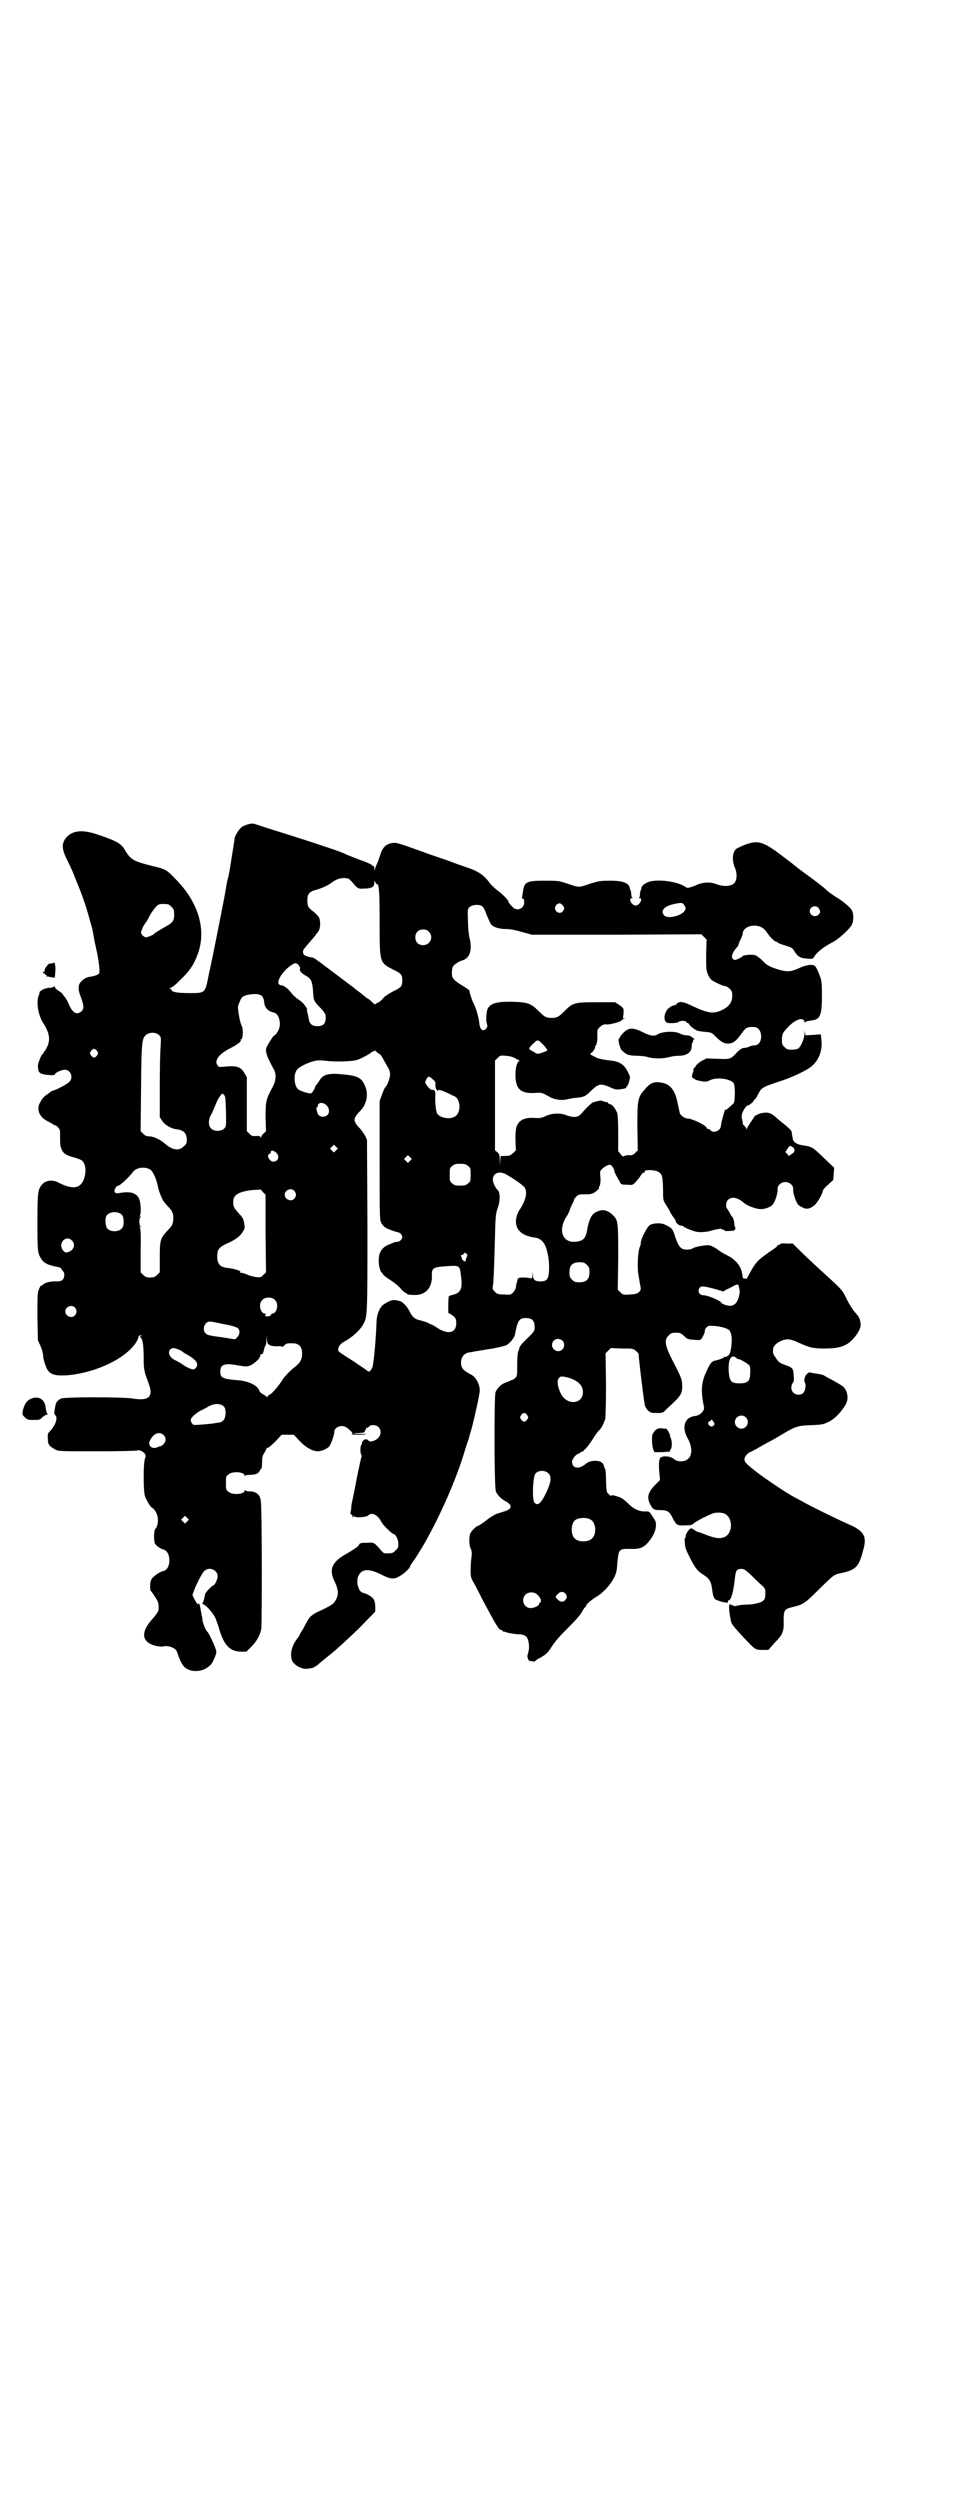 <?xml version="1.0" standalone="no"?>
<!DOCTYPE svg PUBLIC "-//W3C//DTD SVG 20010904//EN"
 "http://www.w3.org/TR/2001/REC-SVG-20010904/DTD/svg10.dtd">
<svg version="1.0" xmlns="http://www.w3.org/2000/svg"
 width="1106pt" height="2870pt" viewBox="0 0 1106 2870"
 preserveAspectRatio="xMidYMid meet">
<g transform="translate(0,2870) scale(0.5,-0.5)"
fill="#000000" stroke="none">
<path d="M576 3849 c-9 -2 -18 -5 -22 -9 -5 -4 -14 -18 -15 -24 0 -3 -3 -20
-6 -39 -6 -39 -7 -44 -9 -52 -2 -5 -4 -18 -9 -47 -4 -20 -28 -144 -35 -173 -9
-47 -8 -45 -47 -45 -27 0 -39 3 -39 7 0 2 -2 3 -3 3 -3 0 -3 1 1 2 6 3 9 5 28
24 17 17 26 31 34 53 21 56 2 121 -53 175 -19 20 -22 21 -52 28 -43 11 -49 14
-63 38 -8 14 -22 21 -68 36 -30 9 -50 7 -64 -7 -13 -14 -13 -27 0 -53 6 -12
12 -25 14 -30 2 -5 7 -18 12 -30 10 -24 20 -54 27 -81 6 -20 6 -21 9 -40 1 -7
4 -17 5 -24 5 -19 9 -51 7 -55 -2 -4 -10 -7 -24 -9 -5 -1 -11 -4 -15 -8 -10
-8 -11 -19 -3 -39 7 -19 7 -25 2 -31 -11 -11 -22 -5 -31 18 -2 5 -6 11 -8 14
-3 3 -5 6 -5 7 0 0 -4 4 -9 7 -5 3 -9 7 -9 9 0 2 -1 2 -2 1 0 -1 -6 -3 -12 -3
-8 -1 -13 -3 -17 -6 -3 -2 -5 -4 -4 -4 0 0 0 -3 -2 -7 -6 -16 -2 -45 11 -65
14 -22 16 -38 8 -54 -3 -6 -5 -10 -6 -10 -1 0 -2 -1 -2 -3 0 -2 -1 -3 -2 -3
-3 0 -12 -24 -11 -29 0 -2 1 -4 1 -6 0 -8 7 -12 23 -13 11 -1 15 0 15 1 0 4
15 11 23 11 13 0 20 -17 11 -27 -3 -5 -34 -21 -39 -21 -1 0 -4 -2 -6 -4 -2 -1
-7 -5 -10 -7 -3 -2 -8 -7 -11 -13 -12 -17 -5 -37 17 -47 6 -3 11 -6 12 -7 1
-1 2 -2 3 -1 1 0 4 -2 7 -5 4 -4 5 -7 5 -14 0 -22 0 -27 2 -33 4 -12 10 -17
29 -22 17 -5 21 -7 24 -14 5 -9 4 -26 -1 -38 -9 -21 -27 -22 -60 -5 -12 6 -27
4 -35 -5 -10 -12 -11 -17 -11 -86 0 -69 0 -72 10 -87 5 -8 16 -13 33 -16 6 -1
10 -2 12 -5 1 -2 3 -5 5 -7 3 -4 2 -14 -2 -18 -3 -3 -6 -4 -14 -4 -13 1 -27
-3 -31 -7 -1 -2 -4 -3 -5 -3 -1 0 -3 -4 -5 -9 -3 -7 -3 -16 -3 -62 l1 -54 6
-13 c3 -7 6 -17 6 -22 1 -9 1 -10 6 -24 7 -20 19 -24 55 -21 63 7 128 38 152
74 3 5 6 11 6 13 0 3 1 4 5 4 4 0 4 0 0 -2 -2 -1 -3 -2 -2 -2 6 0 9 -16 9 -45
0 -30 1 -33 11 -60 12 -31 2 -42 -35 -36 -22 4 -159 4 -166 0 -8 -4 -12 -9
-13 -18 -1 -4 -2 -10 -2 -13 -1 -2 0 -5 2 -7 7 -7 0 -25 -16 -41 -1 -2 -2 -8
-1 -14 0 -13 3 -16 17 -24 8 -4 10 -4 97 -4 50 0 90 1 92 2 3 2 13 -2 17 -8 2
-4 2 -5 0 -11 -4 -10 -4 -74 0 -86 3 -9 13 -26 17 -27 4 -2 11 -13 12 -20 2
-10 0 -23 -5 -28 -4 -4 -4 -28 -1 -34 3 -5 13 -12 18 -13 20 -4 20 -46 1 -50
-7 -1 -20 -10 -26 -17 -3 -5 -4 -9 -4 -17 0 -6 0 -11 1 -11 1 0 11 -15 16 -24
2 -5 3 -11 2 -21 0 -2 -6 -11 -14 -20 -28 -31 -25 -54 9 -62 6 -1 12 -2 16 -1
11 3 27 -3 31 -11 11 -32 16 -39 32 -44 15 -4 33 0 45 12 3 2 7 10 10 17 5 13
5 13 1 24 -4 11 -15 34 -18 36 -3 2 -10 19 -11 27 0 4 -1 9 -2 11 0 2 -1 7 -2
12 -1 9 -5 20 -5 14 0 -4 -4 0 -9 10 l-5 10 4 11 c6 16 18 39 23 44 11 11 31
3 31 -12 0 -7 -7 -21 -10 -21 -3 0 -18 -16 -19 -20 0 -3 -2 -8 -2 -11 -1 -3
-2 -7 -3 -8 -2 -2 -1 -3 2 -5 8 -3 25 -24 28 -34 2 -5 6 -16 8 -24 11 -35 23
-48 47 -50 l15 0 11 11 c12 12 19 24 23 40 2 9 2 283 -1 296 -2 14 -11 21 -26
21 -5 0 -9 1 -10 3 0 1 -1 1 -1 -1 0 -9 -28 -11 -37 -3 -6 4 -6 6 -6 20 0 14
0 16 6 20 9 8 37 6 37 -3 0 -2 1 -2 1 0 1 1 5 2 12 2 12 0 19 3 22 10 1 2 2 4
3 4 1 0 2 7 2 15 0 11 1 15 5 21 3 5 5 9 5 10 0 1 1 2 3 2 2 0 10 7 18 15 l14
15 14 0 14 0 13 -14 c14 -15 30 -24 42 -24 8 0 22 6 26 11 4 4 12 27 12 34 0
7 8 13 17 13 6 0 10 -2 17 -8 9 -8 9 -9 5 -11 -2 0 5 -1 16 -1 11 0 19 1 18 1
0 1 -7 1 -15 1 -8 0 -14 0 -14 1 1 0 7 1 14 1 10 1 12 1 12 4 0 2 1 4 2 4 1 0
2 1 1 2 -1 1 0 2 2 2 1 0 4 1 5 3 4 5 17 4 22 -2 9 -10 3 -26 -12 -31 -7 -2
-9 -2 -11 0 -4 5 -10 5 -14 -1 -2 -3 -2 -5 -2 -5 1 0 1 -1 0 -2 -4 -2 -4 -21
-1 -24 1 -2 1 -4 0 -6 -1 -2 -5 -22 -10 -45 -4 -23 -9 -46 -10 -51 -1 -5 -3
-13 -3 -17 0 -4 -1 -10 -2 -13 0 -3 0 -5 2 -5 2 -1 3 -3 3 -5 0 -3 0 -3 2 0 1
2 2 2 2 1 0 -4 27 -3 32 2 8 8 22 1 30 -15 3 -7 25 -28 28 -28 5 0 11 -13 11
-22 0 -9 -1 -11 -7 -16 -5 -6 -9 -7 -26 -6 -1 1 -5 4 -8 8 -15 17 -14 17 -32
16 -13 0 -16 -1 -17 -4 -1 -4 -11 -11 -34 -24 -30 -18 -36 -35 -21 -64 7 -15
8 -27 2 -38 -5 -10 -8 -12 -32 -24 -23 -10 -29 -15 -37 -31 -3 -5 -7 -14 -10
-18 -3 -4 -5 -9 -6 -11 -1 -2 -2 -3 -3 -4 -1 -1 -5 -7 -9 -14 -6 -13 -8 -23
-5 -36 3 -12 24 -24 38 -21 4 1 7 1 8 1 2 0 12 6 14 8 2 2 14 12 28 23 14 11
43 38 65 59 l39 40 0 13 c-1 10 -2 14 -6 18 -4 5 -16 11 -22 12 -10 2 -16 22
-12 36 7 19 23 21 52 7 23 -12 31 -13 45 -4 9 5 23 18 23 22 0 1 5 9 11 17 39
58 89 164 113 243 3 10 7 23 9 28 2 5 3 11 4 13 0 2 3 10 5 18 8 31 18 77 18
85 0 13 -8 29 -18 35 -21 11 -25 16 -25 29 0 12 7 21 18 23 3 0 11 2 18 3 7 1
23 4 37 6 15 3 28 6 32 8 8 5 18 17 19 25 6 31 9 37 25 37 14 0 20 -6 20 -20
0 -10 0 -10 -17 -27 -11 -10 -17 -18 -18 -21 0 -3 -2 -7 -3 -10 -1 -2 -2 -15
-2 -30 0 -24 0 -26 -5 -30 -2 -2 -5 -4 -6 -4 -1 0 -4 -1 -7 -3 -3 -1 -8 -3
-10 -4 -8 -2 -19 -13 -22 -22 -3 -12 -3 -217 1 -227 3 -8 12 -17 21 -22 19
-10 17 -19 -5 -25 -6 -2 -12 -4 -13 -4 -3 -1 -16 -8 -23 -14 -10 -8 -21 -15
-23 -15 -2 0 -13 -11 -15 -15 -4 -7 -4 -28 0 -36 3 -6 3 -10 2 -20 -1 -6 -2
-20 -2 -29 0 -16 0 -18 9 -33 5 -9 13 -25 19 -37 32 -60 37 -68 42 -68 2 0 3
-1 3 -2 0 -1 1 -2 2 -2 0 1 6 -1 12 -3 6 -1 16 -3 22 -3 12 0 19 -3 22 -11 4
-9 4 -24 1 -32 -2 -7 -2 -9 0 -14 2 -3 3 -5 3 -5 0 1 3 1 6 0 4 -1 6 -1 8 1 2
2 6 5 11 7 12 7 17 11 24 22 11 17 18 25 42 49 14 14 27 28 30 35 3 5 6 10 7
10 1 0 2 1 2 3 0 3 12 14 24 21 14 8 32 27 40 43 6 12 7 17 8 35 3 31 4 32 27
32 25 -1 34 2 47 19 14 17 19 39 11 49 -2 3 -5 8 -7 11 -4 6 -5 7 -12 7 -15
-1 -28 5 -42 19 -13 12 -15 13 -33 18 -3 0 -5 0 -5 -1 0 -1 -2 0 -5 3 -6 5 -6
6 -7 31 0 14 -1 26 -2 27 -1 1 -2 5 -3 8 -2 8 -10 12 -24 11 -8 -1 -12 -2 -19
-8 -15 -12 -30 -9 -30 6 0 6 8 17 16 19 2 1 4 2 4 3 0 1 1 2 2 1 1 -1 3 0 4 2
2 2 5 5 7 7 3 3 11 14 17 24 2 3 6 9 10 14 5 4 9 11 11 15 2 5 4 10 5 12 1 2
2 37 2 78 l-1 74 6 6 6 6 26 -1 c25 0 26 0 32 -6 4 -3 6 -6 6 -6 -1 -1 9 -86
14 -118 1 -3 4 -9 7 -12 6 -5 7 -6 20 -6 14 0 15 0 22 8 34 31 37 35 37 54 0
14 -2 20 -21 56 -19 37 -21 50 -10 60 5 6 10 7 23 6 3 0 8 -3 12 -7 7 -7 9 -8
23 -9 11 -1 15 -1 17 2 3 4 9 16 8 19 -1 3 6 11 10 11 17 1 40 -4 46 -10 5 -6
7 -17 5 -36 -2 -14 -3 -18 -7 -22 -3 -2 -6 -4 -7 -3 -1 1 -2 0 -2 0 0 -2 -10
-6 -18 -8 -11 -2 -14 -5 -23 -25 -12 -25 -14 -44 -6 -82 2 -9 -9 -20 -21 -21
-24 -3 -31 -26 -16 -52 15 -28 8 -52 -16 -52 -8 0 -12 2 -17 6 -9 7 -28 7 -31
1 -3 -5 -3 -22 -1 -38 l1 -12 -10 -10 c-17 -17 -21 -29 -13 -45 7 -13 9 -14
24 -14 16 0 21 -3 29 -20 8 -15 10 -16 30 -15 11 0 14 1 18 5 5 4 23 14 42 22
8 3 20 3 28 0 20 -9 20 -45 0 -54 -10 -4 -20 -3 -39 4 -10 4 -20 8 -23 8 -2 1
-6 3 -8 5 -2 2 -5 3 -7 3 -4 0 -14 -16 -12 -19 1 -1 0 -2 -1 -2 -1 0 -2 -5 -1
-11 0 -10 2 -16 11 -34 13 -26 19 -33 34 -42 11 -7 15 -14 17 -27 3 -24 5 -28
13 -30 7 -3 7 -3 18 -5 5 -1 6 -1 6 2 0 2 1 3 2 3 5 0 10 18 13 42 3 27 4 30
16 30 6 0 9 -2 21 -13 8 -8 18 -18 24 -23 10 -9 10 -10 10 -21 0 -9 -1 -12 -5
-16 -5 -5 -23 -9 -40 -9 -5 0 -13 -1 -18 -2 -8 -2 -10 -2 -11 0 -1 2 -2 2 -2
1 0 -1 -1 -1 -2 0 -7 7 -7 -7 -1 -37 1 -6 5 -11 24 -32 32 -34 31 -34 49 -34
l13 0 13 15 c20 20 23 27 22 52 0 24 2 27 19 31 26 6 30 9 62 41 36 35 34 34
54 38 31 7 38 14 48 53 9 31 1 44 -35 59 -16 7 -89 42 -107 53 -8 4 -15 8 -17
9 -15 8 -56 35 -83 55 -27 21 -31 25 -31 32 0 6 8 15 15 17 2 1 12 6 22 12 10
6 24 13 31 17 7 4 17 10 22 13 27 16 33 18 63 19 25 1 29 2 39 7 13 6 26 18
37 35 9 12 10 25 4 38 -4 8 -7 10 -30 23 -10 5 -19 10 -20 11 -3 2 -9 3 -22 5
-5 1 -11 2 -11 2 -1 1 -4 -1 -7 -4 -5 -4 -7 -16 -4 -20 1 -1 2 -5 1 -10 -1
-11 -6 -17 -16 -17 -14 0 -21 15 -13 27 3 4 3 8 2 18 -1 15 -2 17 -19 23 -14
5 -16 7 -23 18 -6 8 -6 11 -5 20 1 10 21 22 35 21 4 0 14 -3 22 -7 27 -12 33
-14 61 -14 26 0 40 3 53 11 16 11 31 33 30 45 -2 13 -3 16 -13 27 -6 7 -14 20
-19 30 -9 20 -13 24 -45 53 -35 32 -52 48 -66 62 l-13 13 -14 0 c-9 1 -15 0
-15 -1 0 -1 -1 -2 -3 -2 -2 0 -4 -1 -4 -3 -1 -2 -8 -7 -16 -12 -18 -13 -18
-13 -26 -20 -7 -6 -16 -20 -24 -36 -3 -5 -5 -9 -5 -8 0 1 -2 2 -4 2 -3 0 -5 1
-4 3 0 1 -1 8 -3 15 -4 14 -17 28 -35 36 -6 3 -16 9 -22 14 -6 4 -14 8 -18 8
-8 1 -33 -4 -37 -7 -2 -2 -8 -3 -13 -3 -14 0 -19 6 -27 29 -6 20 -8 21 -25 29
-9 4 -26 3 -34 -2 -6 -5 -19 -29 -20 -39 0 -4 -1 -8 -2 -10 -5 -9 -7 -53 -3
-67 0 -3 2 -12 3 -19 3 -13 2 -14 -2 -18 -4 -4 -7 -5 -20 -6 -16 -1 -17 -1
-23 5 l-6 6 1 73 c0 82 0 86 -12 98 -10 10 -21 14 -32 10 -16 -5 -22 -14 -28
-47 -3 -17 -10 -23 -27 -24 -29 -2 -39 26 -21 56 4 5 8 14 10 21 3 6 5 12 6
13 1 1 2 3 2 5 0 2 3 6 6 9 5 5 7 5 21 5 13 0 16 1 23 6 4 3 8 7 8 8 -1 0 0 4
2 7 1 4 2 11 1 19 -1 11 -1 14 3 17 4 5 14 11 19 11 3 0 10 -9 10 -14 0 -3 5
-12 10 -21 2 -2 3 -6 4 -7 1 -3 4 -4 15 -4 13 -1 13 -1 20 6 3 4 9 10 11 14 3
5 6 8 8 8 2 0 3 1 2 2 -3 5 24 5 32 -1 8 -5 9 -10 10 -38 0 -26 0 -26 6 -36 4
-6 9 -14 11 -19 2 -4 6 -10 8 -12 2 -3 4 -6 4 -7 0 -5 8 -11 13 -11 3 0 5 -1
5 -2 0 -1 15 -8 26 -11 9 -3 21 -2 32 0 16 5 30 7 30 5 0 -1 1 -2 2 -1 1 1 2
0 3 -1 1 -2 4 -3 13 -2 10 0 12 1 13 5 0 3 0 5 -1 5 -1 0 -1 2 -1 4 0 5 -3 18
-5 18 0 0 -3 3 -5 8 -2 4 -5 8 -6 10 -5 4 -4 17 2 22 8 7 21 5 35 -7 7 -7 29
-15 39 -15 12 0 24 5 29 12 5 7 11 26 10 33 0 5 1 8 5 12 11 11 32 3 31 -12
-1 -7 5 -25 10 -33 1 -2 6 -6 11 -8 9 -5 17 -4 28 5 6 5 19 27 19 33 0 2 5 8
12 14 l12 11 1 14 1 14 -21 20 c-28 27 -29 28 -48 31 -17 2 -26 8 -26 17 -1 2
-1 6 -2 9 0 3 -1 6 -1 7 0 1 -6 7 -13 13 -8 6 -17 14 -22 18 -10 10 -19 13
-30 11 -9 -1 -21 -7 -21 -10 0 0 -4 -6 -8 -12 -4 -6 -8 -12 -8 -14 0 -3 -1 -3
-1 -1 -1 2 -3 5 -5 7 -2 2 -4 4 -4 5 0 1 0 3 0 4 -4 13 -3 18 3 29 4 5 7 10 8
9 1 -2 15 9 15 12 0 1 1 2 2 2 1 0 4 5 7 11 8 16 10 17 49 30 26 8 58 23 72
33 18 14 27 36 25 60 -1 8 -1 15 -2 15 0 0 -8 0 -17 -1 l-18 -1 -1 7 c0 6 0 5
-1 -2 0 -12 -8 -30 -14 -35 -3 -2 -9 -3 -16 -3 -9 0 -11 1 -16 6 -6 6 -6 7 -6
19 1 13 2 14 16 29 15 15 32 21 35 12 1 -3 2 -4 3 -3 0 2 6 3 13 4 21 2 25 11
25 58 0 26 -1 34 -4 42 -5 14 -9 22 -12 25 -4 5 -21 3 -37 -5 -18 -8 -26 -9
-47 -3 -16 5 -27 10 -32 16 -2 2 -7 7 -12 11 -9 7 -10 7 -24 7 -8 -1 -15 -2
-14 -3 1 -1 -14 -9 -18 -9 -1 0 -4 1 -5 3 -4 4 -1 13 7 23 3 3 6 7 6 8 0 1 2
7 5 13 3 6 5 12 5 13 0 11 12 19 28 19 12 -1 20 -5 27 -15 7 -11 18 -22 22
-22 2 0 3 -1 3 -2 0 0 5 -3 12 -5 20 -6 22 -7 26 -14 9 -14 14 -17 32 -18 11
-1 11 -1 16 7 6 9 20 20 39 30 13 6 35 26 44 38 6 9 7 28 1 37 -4 7 -21 21
-38 31 -6 4 -15 10 -20 15 -5 5 -23 19 -41 32 -18 13 -32 24 -33 25 -1 1 -14
11 -30 23 -41 31 -54 35 -84 23 -10 -4 -18 -8 -19 -9 -9 -8 -10 -27 -3 -43 6
-14 5 -31 -3 -37 -7 -6 -24 -7 -39 -1 -13 5 -27 5 -42 0 -6 -3 -14 -6 -18 -7
-6 -2 -8 -2 -12 1 -18 13 -69 19 -87 10 -10 -5 -13 -8 -14 -14 0 -2 -1 -5 -2
-5 0 -1 -1 -5 -1 -8 0 -4 -1 -7 -2 -8 -2 0 -2 -1 1 -1 9 0 0 -17 -9 -17 -9 0
-18 17 -8 17 2 0 2 1 1 1 -2 1 -3 4 -3 8 0 3 -1 7 -1 8 -1 0 -2 3 -2 5 -2 13
-16 18 -46 18 -23 0 -26 -1 -46 -7 -26 -9 -24 -9 -51 0 -21 7 -21 7 -53 7 -43
0 -47 -3 -50 -27 -1 -5 -2 -11 -2 -11 -1 -1 0 -2 2 -3 2 0 3 -4 3 -9 0 -14
-16 -21 -26 -11 -7 7 -10 11 -10 13 0 3 -14 18 -26 26 -6 5 -13 12 -16 15 -13
19 -26 28 -52 37 -6 2 -21 7 -34 12 -13 5 -28 10 -34 12 -6 2 -21 7 -34 12
-64 23 -62 22 -74 20 -13 -3 -20 -11 -25 -28 -2 -6 -5 -15 -7 -19 -2 -4 -4
-10 -5 -13 0 -4 -1 -4 -1 2 0 4 -1 6 -1 5 -1 0 -3 1 -5 3 -2 2 -13 7 -25 11
-11 4 -26 10 -33 13 -12 6 -27 11 -94 33 -19 6 -53 17 -76 24 -23 7 -42 14
-43 14 -1 0 -4 0 -7 0z m231 -132 c15 -18 15 -18 31 -17 16 0 22 4 22 14 0 5
0 5 2 1 1 -3 3 -5 4 -5 5 0 6 -21 6 -90 0 -91 0 -90 31 -106 19 -9 21 -12 21
-25 0 -13 -2 -16 -21 -25 -11 -6 -19 -11 -23 -16 -3 -4 -9 -9 -12 -10 -3 -1
-6 -3 -6 -4 0 -1 -4 2 -8 6 -5 5 -10 8 -10 8 -1 0 -3 1 -4 3 -2 1 -8 6 -14 11
-6 4 -12 9 -13 10 -25 19 -86 65 -91 68 -1 1 -7 2 -12 3 -4 1 -9 3 -11 4 -4 4
-4 12 0 15 1 2 8 10 15 18 7 8 14 17 16 20 6 6 7 24 3 33 -2 4 -8 10 -13 14
-12 9 -14 12 -14 26 0 14 4 20 20 24 14 4 27 10 35 16 11 8 18 11 29 11 10 0
11 -1 17 -7z m764 -54 c5 -8 5 -9 1 -15 -8 -11 -38 -18 -46 -10 -10 10 -1 21
20 26 18 4 22 4 25 -1z m-1185 1 c1 0 5 -3 8 -6 5 -5 6 -7 6 -17 0 -16 -2 -19
-26 -32 -8 -5 -19 -11 -20 -13 -2 -3 -16 -8 -19 -8 -5 1 -11 7 -11 11 0 3 6
17 8 19 2 2 9 13 10 16 4 9 17 27 22 29 5 2 8 2 22 1z m906 -2 c5 -6 5 -8 1
-14 -8 -10 -24 2 -16 13 4 6 10 7 15 1z m-182 -5 c1 -1 5 -9 8 -18 4 -9 8 -18
9 -20 5 -7 18 -12 36 -12 11 0 23 -3 37 -7 l22 -6 194 0 195 1 6 -6 6 -6 -1
-35 c0 -35 0 -36 5 -47 5 -10 6 -11 20 -18 8 -4 16 -7 19 -7 2 0 7 -3 10 -6 5
-5 6 -7 6 -16 0 -16 -8 -26 -26 -34 -17 -8 -31 -6 -65 10 -22 11 -31 12 -37 5
-1 -2 -4 -3 -5 -3 -2 0 -7 -2 -11 -5 -12 -8 -16 -30 -6 -35 5 -2 25 -1 27 2 2
3 17 3 17 0 0 -1 2 -2 4 -3 2 -1 4 -2 3 -2 -1 -2 10 -11 16 -14 2 -2 11 -3 20
-4 14 -1 16 -2 23 -9 14 -14 20 -18 31 -18 12 1 18 6 31 24 9 13 13 15 29 14
20 -1 21 -42 0 -42 -3 0 -8 -1 -12 -3 -4 -2 -10 -3 -13 -3 -3 0 -8 -3 -14 -9
-16 -17 -16 -17 -45 -16 l-26 1 -12 -6 c-6 -4 -12 -9 -13 -12 -2 -3 -4 -5 -5
-5 -1 1 -1 1 0 -1 0 -1 0 -6 -2 -10 -2 -6 -2 -9 -1 -10 1 0 3 -2 5 -3 2 -2 8
-4 15 -5 11 -2 13 -2 21 2 16 8 49 3 55 -8 1 -3 2 -12 2 -24 -1 -18 -1 -20 -6
-24 -13 -12 -16 -14 -16 -11 0 4 -10 -32 -10 -37 0 -12 -17 -19 -24 -11 -1 2
-4 3 -5 3 -2 0 -4 1 -4 3 -2 6 -34 21 -43 21 -7 0 -15 6 -18 11 -1 3 -3 13 -5
22 -6 33 -18 48 -42 50 -13 2 -22 -2 -33 -15 -17 -19 -18 -23 -18 -87 l1 -54
-6 -6 c-5 -5 -8 -6 -14 -5 -4 0 -9 -1 -11 -2 -3 -2 -5 -1 -9 5 l-5 6 0 40 c0
26 -1 42 -2 47 -4 10 -11 20 -17 21 -3 1 -5 2 -5 4 0 1 -1 1 -1 1 -1 -1 -4 0
-8 1 -4 2 -8 3 -9 2 -1 0 -5 -1 -9 -2 -4 -1 -9 -2 -10 -4 -7 -5 -18 -17 -23
-23 -8 -10 -18 -11 -39 -3 -12 4 -30 3 -43 -3 -8 -4 -13 -5 -20 -5 -22 2 -34
-1 -42 -10 -7 -9 -8 -15 -8 -42 l1 -22 -6 -6 c-4 -3 -7 -6 -9 -6 -1 0 -6 -1
-11 -1 l-9 0 -1 -11 0 -12 -1 13 c0 12 -1 14 -5 18 l-6 5 0 103 0 103 6 6 c6
6 6 6 20 5 10 -1 16 -3 21 -6 3 -2 7 -4 8 -4 2 0 2 -1 0 -2 -5 -5 -8 -15 -8
-32 0 -34 13 -44 50 -41 10 1 14 -1 28 -9 11 -7 30 -9 40 -6 4 1 11 2 15 3 25
2 27 3 42 18 16 15 21 16 42 7 10 -5 15 -6 22 -5 11 1 17 3 16 5 -1 1 0 2 1 2
2 0 7 15 7 21 0 2 -3 9 -7 16 -7 13 -18 20 -36 22 -20 2 -33 5 -40 10 -9 4
-10 6 -5 8 3 2 10 13 8 13 -1 0 -1 1 1 3 3 3 5 15 4 27 0 9 0 11 6 16 5 5 10
7 15 6 5 -1 29 5 33 8 2 2 5 4 7 5 4 0 4 1 0 1 -2 0 -3 1 -2 2 1 2 2 16 1 20
-1 2 -5 6 -10 9 l-9 6 -43 0 c-50 0 -54 -1 -73 -20 -13 -13 -17 -16 -30 -16
-13 0 -17 3 -30 16 -17 17 -25 20 -58 21 -40 1 -55 -4 -60 -19 -2 -9 -3 -24
-1 -30 2 -6 2 -8 -1 -12 -7 -9 -15 -3 -16 12 -1 11 -7 34 -13 45 -3 5 -8 21
-9 25 0 2 -1 4 -1 5 0 1 -6 5 -14 10 -23 14 -26 18 -26 30 0 6 1 12 2 14 2 5
14 13 22 15 17 5 23 23 17 50 -2 7 -4 24 -4 39 -1 25 -1 27 2 32 7 8 27 9 33
1z m771 -3 c4 -7 4 -9 -1 -14 -7 -7 -20 -2 -20 8 0 11 15 16 21 6z m-896 -53
c12 -12 3 -31 -13 -31 -11 0 -18 7 -18 18 0 11 7 18 18 18 6 0 9 -1 13 -5z
m-299 -77 c2 -2 4 -6 3 -9 -1 -5 4 -10 15 -16 11 -7 13 -12 15 -33 1 -23 2
-25 17 -40 8 -8 12 -15 12 -18 1 -17 -4 -24 -19 -24 -12 0 -18 5 -20 17 0 4
-2 11 -3 14 -1 4 -1 7 -1 8 1 0 0 2 -1 3 -1 2 -4 6 -7 10 -3 3 -9 8 -14 11 -4
3 -11 9 -15 15 -7 9 -17 16 -23 16 -2 0 -4 2 -5 3 -4 9 11 31 29 43 9 6 12 6
17 0z m-89 -68 c6 -2 9 -8 10 -18 1 -12 9 -20 23 -23 9 -2 15 -19 12 -33 -1
-7 -8 -18 -13 -20 -2 -1 -14 -20 -17 -27 -3 -7 1 -20 9 -35 3 -6 7 -14 9 -17
5 -11 4 -25 -5 -41 -14 -26 -15 -31 -15 -67 l1 -32 -5 -5 c-4 -3 -6 -7 -6 -8
0 -3 0 -3 -2 0 -1 2 -4 2 -10 2 -8 -1 -10 0 -15 5 l-6 6 0 62 0 62 -6 10 c-8
14 -18 17 -46 14 -12 -1 -13 -1 -16 4 -7 11 5 26 31 39 14 7 25 15 23 18 -1 1
0 2 1 2 4 0 5 21 2 29 -4 8 -7 22 -9 39 -1 6 0 11 4 19 4 10 6 11 14 14 12 3
25 4 32 1z m-231 -93 c4 -4 4 -6 3 -24 -1 -11 -2 -52 -2 -92 l0 -72 6 -9 c6
-9 21 -18 35 -19 14 -2 21 -10 21 -23 0 -9 -1 -11 -7 -16 -11 -11 -26 -9 -44
7 -9 8 -24 15 -33 16 -8 0 -11 1 -16 6 l-6 6 1 100 c1 109 2 114 13 122 9 6
22 5 29 -2z m877 -17 c10 -9 15 -17 14 -18 -1 -1 -7 -3 -12 -5 -10 -3 -11 -3
-16 0 -3 2 -8 5 -10 6 -6 3 -4 6 8 17 7 7 9 7 16 0z m-1020 -19 c3 -5 3 -5 0
-10 -2 -3 -5 -5 -7 -5 -2 0 -5 2 -7 5 -3 5 -3 5 0 10 2 3 5 5 7 5 2 0 5 -2 7
-5z m649 -7 c1 0 4 -4 7 -9 3 -6 8 -14 11 -20 4 -6 6 -12 6 -17 0 -8 -5 -23
-10 -29 -3 -3 -6 -11 -9 -19 l-5 -14 0 -136 c0 -133 0 -136 4 -144 2 -4 7 -9
10 -11 8 -4 22 -9 27 -10 5 0 11 -6 11 -11 0 -5 -6 -11 -11 -11 -2 0 -5 -1 -7
-1 -2 -1 -7 -3 -12 -5 -11 -4 -18 -11 -22 -21 -4 -13 -2 -37 5 -44 2 -1 3 -3
3 -4 0 -1 7 -7 17 -13 9 -6 20 -15 24 -20 4 -5 9 -9 10 -9 2 0 3 -1 3 -2 1 -2
7 -3 15 -3 28 -2 45 16 43 47 0 15 4 17 34 19 31 2 30 2 33 -24 4 -28 -1 -38
-20 -42 -4 -1 -7 -2 -8 -3 -1 -2 -2 -25 -1 -37 0 -2 1 -3 3 -3 1 0 5 -3 9 -6
5 -5 6 -7 6 -16 0 -22 -18 -27 -43 -11 -7 5 -15 9 -16 9 -2 0 -3 1 -4 2 -1 1
-16 6 -21 7 -10 2 -17 7 -23 20 -6 12 -17 23 -23 24 -3 1 -8 2 -11 2 -6 1 -12
-1 -26 -10 -8 -5 -16 -23 -16 -39 -2 -49 -7 -100 -10 -106 -5 -10 -8 -11 -14
-5 -3 2 -16 11 -28 19 -39 25 -37 23 -36 30 1 6 6 12 16 17 16 9 34 25 41 38
10 18 10 17 10 228 l-1 196 -4 9 c-3 5 -8 12 -11 16 -18 18 -18 24 0 42 15 16
19 39 10 58 -7 17 -17 22 -46 25 -37 4 -50 1 -59 -15 -3 -5 -7 -9 -7 -10 -1 0
-2 -2 -2 -3 0 -3 -6 -13 -9 -15 -3 -2 -25 5 -30 9 -10 9 -11 34 -3 45 4 6 26
17 40 20 7 2 16 2 31 0 22 -2 53 -1 65 2 9 2 29 13 34 17 2 2 4 3 6 3 1 0 2 1
2 2 0 1 2 0 5 -3 3 -3 7 -5 7 -5z m122 -58 c6 -5 7 -7 6 -13 0 -4 1 -9 3 -11
2 -3 3 -4 3 -2 0 3 6 2 19 -4 7 -3 14 -7 17 -8 17 -6 18 -40 2 -48 -12 -7 -35
-2 -40 8 -3 5 -5 27 -4 42 0 10 -1 12 -9 12 -3 0 -13 12 -14 16 -1 4 5 14 8
14 2 0 6 -3 9 -6z m-475 -74 c1 -34 0 -35 -4 -39 -7 -7 -23 -7 -30 0 -7 7 -7
20 1 34 3 5 7 16 10 23 3 7 7 15 10 18 4 6 5 6 8 3 4 -4 4 -8 5 -39z m226 18
c11 -6 14 -19 7 -26 -5 -5 -14 -5 -19 -1 -4 2 -8 19 -5 19 1 0 2 1 2 3 0 6 7
9 15 5z m27 -107 l-5 -5 -4 4 -5 5 4 4 5 5 4 -4 5 -5 -4 -4z m1053 0 c0 -3 -2
-6 -6 -8 l-7 -5 -4 5 -4 4 5 8 c5 7 5 7 11 4 3 -2 5 -5 5 -8z m-1190 -6 c8 -8
4 -20 -7 -20 -9 0 -17 15 -9 18 2 0 3 2 3 4 0 5 7 4 13 -2z m307 -18 l-5 -5
-4 4 -5 5 4 4 5 5 4 -4 5 -5 -4 -4z m133 -12 c6 -4 6 -6 6 -20 0 -14 0 -16 -6
-20 -4 -4 -7 -5 -18 -5 -11 0 -14 1 -18 5 -6 4 -6 6 -6 20 0 14 0 16 6 20 4 4
7 5 18 5 11 0 14 -1 18 -5z m-730 -8 c6 -4 14 -21 17 -36 2 -11 6 -22 12 -34
1 -2 6 -9 11 -14 11 -11 13 -16 13 -28 0 -12 -2 -17 -13 -28 -17 -18 -18 -23
-18 -62 l0 -34 -6 -6 c-5 -5 -8 -6 -16 -6 -8 0 -11 1 -16 6 l-6 6 0 50 c1 36
0 51 -2 53 -2 2 -1 2 1 1 2 -1 3 -1 1 1 -4 4 -4 18 0 22 2 2 1 2 -1 1 -2 -1
-3 -1 -1 1 3 4 3 24 0 35 -4 17 -19 23 -46 18 -11 -2 -15 2 -10 11 2 4 5 6 7
6 4 0 25 20 34 32 8 10 27 12 39 5z m815 -10 c14 -7 40 -25 44 -30 9 -11 4
-31 -12 -55 -2 -3 -5 -10 -6 -16 -5 -24 10 -41 41 -45 15 -2 23 -10 28 -26 5
-16 7 -33 6 -51 -1 -19 -5 -24 -20 -24 -12 0 -17 4 -17 15 l-1 8 0 -8 -1 -8
-15 2 c-9 0 -15 0 -15 -1 0 -1 -1 -2 -2 -1 -1 0 -1 0 -1 -2 0 -1 -1 -5 -2 -8
-1 -3 -2 -8 -2 -11 0 -2 -3 -7 -6 -11 -6 -6 -6 -6 -21 -5 -13 0 -16 1 -21 6
-5 5 -6 6 -5 13 2 9 3 45 5 115 1 47 2 52 6 64 6 15 6 35 1 41 -6 5 -12 18
-12 25 0 14 14 20 28 13z m-550 -137 l1 -89 -6 -6 c-6 -6 -7 -6 -17 -5 -6 1
-15 3 -21 6 -5 2 -11 4 -14 4 -3 0 -3 1 -1 2 3 2 -16 8 -30 9 -17 2 -23 9 -23
27 0 15 4 20 20 28 21 9 32 17 38 27 5 8 6 8 4 20 -2 12 -4 14 -14 25 -11 12
-12 16 -11 28 1 14 16 21 46 24 l17 1 5 -6 6 -6 0 -89z m66 98 c5 -6 5 -12 0
-18 -7 -8 -22 -2 -22 9 0 11 15 17 22 9z m-400 -52 c6 -3 8 -9 8 -20 0 -6 -1
-11 -4 -14 -7 -9 -27 -9 -34 0 -4 5 -5 22 -2 28 5 9 21 12 32 6z m-111 -62
c10 -9 4 -24 -10 -27 -4 -1 -6 -1 -10 4 -13 16 6 37 20 23z m907 -31 c2 -3 2
-4 0 -7 -1 -2 -2 -5 -2 -7 0 -4 -3 -4 -7 0 -2 2 -3 3 -2 3 1 0 0 2 -1 4 -2 4
-2 4 2 5 2 1 4 2 4 3 0 3 3 2 6 -1z m276 -25 c5 -5 6 -7 6 -17 0 -16 -7 -23
-23 -23 -10 0 -12 1 -17 6 -5 5 -6 7 -6 17 0 16 7 23 23 23 10 0 12 -1 17 -6z
m349 -50 c1 -1 1 -5 2 -9 1 -8 -4 -25 -10 -30 -3 -3 -8 -5 -12 -5 -7 0 -21 5
-21 8 0 3 -30 16 -38 16 -11 0 -16 7 -12 16 4 6 8 6 35 -1 l20 -6 9 5 c5 2 12
6 16 8 7 4 11 4 11 -2z m-1065 -31 c9 -9 4 -31 -7 -31 -2 0 -3 -1 -2 -1 2 -3
-9 -7 -12 -5 -3 2 -3 3 -1 4 2 1 2 2 -1 2 -11 0 -16 22 -7 31 7 8 23 8 30 0z
m-460 -17 c5 -6 5 -12 0 -18 -7 -8 -22 -2 -22 9 0 11 15 17 22 9z m342 -38
c18 -3 29 -7 32 -9 6 -5 5 -15 -1 -21 l-5 -5 -31 5 c-26 3 -33 5 -36 8 -10 9
-3 28 9 28 3 0 17 -3 32 -6z m105 -48 c3 -2 10 -3 17 -3 7 1 12 0 12 -1 0 -1
2 0 5 3 5 5 6 5 19 5 15 0 22 -8 22 -24 0 -12 -4 -20 -15 -29 -12 -9 -24 -22
-29 -29 -9 -15 -24 -32 -29 -35 -4 -2 -7 -5 -7 -6 0 -1 -1 -1 -2 0 0 1 -4 4
-8 6 -4 2 -7 5 -8 7 -2 12 -24 23 -48 25 -36 3 -42 5 -42 20 0 17 10 20 42 14
12 -2 18 -3 24 -1 10 3 26 17 26 24 0 2 1 4 3 3 2 -1 4 3 6 13 1 3 2 6 3 7 1
1 2 7 2 13 l1 11 0 -10 c1 -9 2 -11 6 -13z m673 10 c5 -5 5 -15 0 -20 -9 -9
-24 -2 -24 10 0 8 6 14 14 14 3 0 8 -2 10 -4z m-883 -20 c4 -1 9 -4 11 -6 1
-1 8 -5 15 -9 16 -10 21 -18 16 -26 -2 -3 -5 -5 -7 -5 -5 0 -18 6 -27 13 -3 2
-9 5 -12 7 -14 5 -21 18 -14 26 5 4 8 4 18 0z m1283 -20 c0 -1 1 -2 3 -2 5 0
24 -11 27 -16 1 -3 2 -10 1 -18 0 -17 -6 -22 -24 -22 -19 0 -23 4 -25 26 -2
25 4 39 13 35 3 -1 5 -3 5 -3z m-390 -44 c24 -6 37 -18 37 -34 0 -29 -38 -31
-51 -3 -7 14 -9 29 -5 34 3 5 6 6 19 3z m-787 -68 c5 -7 4 -25 -2 -31 -3 -3
-7 -5 -9 -5 -3 0 -6 -1 -8 -1 -4 -1 -21 -3 -38 -4 -13 -1 -14 -1 -17 3 -4 6
-4 10 1 15 3 4 18 15 20 15 1 0 6 3 12 6 16 11 33 11 41 2z m696 -19 c3 -5 3
-5 0 -10 -2 -3 -5 -5 -7 -5 -2 0 -5 2 -7 5 -3 5 -3 5 0 10 2 3 5 5 7 5 2 0 5
-2 7 -5z m502 -5 c10 -9 3 -26 -10 -26 -8 0 -15 7 -15 15 0 13 16 20 25 11z
m-74 -19 c-2 -2 -4 -3 -8 -1 -5 3 -6 9 -1 11 2 1 4 2 4 4 0 1 2 -1 4 -4 4 -6
4 -7 1 -10z m-1264 -21 c7 -6 7 -16 0 -22 -3 -3 -5 -5 -6 -4 0 0 -3 -1 -6 -2
-14 -7 -25 3 -18 16 8 15 21 20 30 12z m885 -89 c7 -7 6 -19 -4 -41 -13 -28
-21 -35 -29 -25 -5 8 -3 59 3 66 7 8 23 8 30 0z m-830 -110 l-5 -5 -4 4 -5 5
4 4 5 5 4 -4 5 -5 -4 -4z m927 4 c12 -7 14 -33 3 -43 -8 -9 -32 -9 -40 0 -9 8
-9 32 0 41 7 7 27 8 37 2z m-59 -169 c5 -5 5 -11 0 -16 -5 -5 -12 -4 -17 2 -6
6 -6 6 0 12 5 6 12 7 17 2z m-65 -2 c8 -7 12 -15 8 -19 -2 -1 -3 -3 -3 -4 0
-4 -12 -9 -19 -9 -16 0 -23 20 -12 31 6 6 18 7 26 1z"/>
<path d="M1433 3370 c-5 -5 -9 -10 -9 -11 0 -2 -1 -3 -2 -3 -2 0 -1 -11 1 -16
1 -2 2 -4 2 -6 1 -5 12 -14 19 -16 4 -1 13 -2 20 -2 7 0 18 -1 24 -3 14 -4 34
-4 49 0 7 2 16 3 21 3 20 0 31 8 31 23 0 4 1 7 1 7 1 0 2 2 2 4 0 2 1 4 3 4 1
0 0 1 -2 2 -2 2 -5 3 -5 4 -1 1 -5 3 -10 3 -5 0 -13 2 -18 5 -12 5 -39 4 -50
-3 -7 -5 -18 -3 -35 6 -21 10 -30 10 -42 -1z"/>
<path d="M124 3531 c0 -2 -3 -3 -7 -3 -5 -1 -8 -2 -7 -2 0 -1 -2 -4 -4 -6 -2
-2 -4 -6 -3 -7 0 -2 0 -3 -1 -3 -1 0 -2 -1 -3 -3 0 -2 0 -2 2 -2 3 1 3 1 2 -1
-1 -1 0 -2 2 -2 2 0 3 -1 2 -2 -1 -1 0 -2 1 -2 1 0 3 0 4 0 0 -1 4 -1 8 -2 4
-1 6 -1 6 1 0 1 1 7 1 13 1 6 0 14 -1 17 -1 3 -2 5 -2 4z"/>
<path d="M70 2528 c-9 -4 -13 -11 -17 -24 -2 -10 -2 -11 1 -15 9 -9 9 -9 23
-9 13 0 15 0 20 6 4 3 8 6 10 6 3 0 3 1 2 2 -1 0 -3 6 -4 13 -1 20 -17 30 -35
21z"/>
<path d="M1504 2455 c-3 -4 -6 -9 -6 -11 -1 -11 0 -24 2 -30 l3 -8 18 0 c11 1
19 1 18 2 -1 0 0 3 2 5 3 5 3 20 -1 27 -1 2 -2 4 -1 4 1 0 -1 4 -3 8 -2 4 -5
8 -6 8 0 0 -1 0 -2 0 -1 0 -5 0 -9 1 -7 0 -10 -1 -15 -6z"/>
</g>
</svg>
